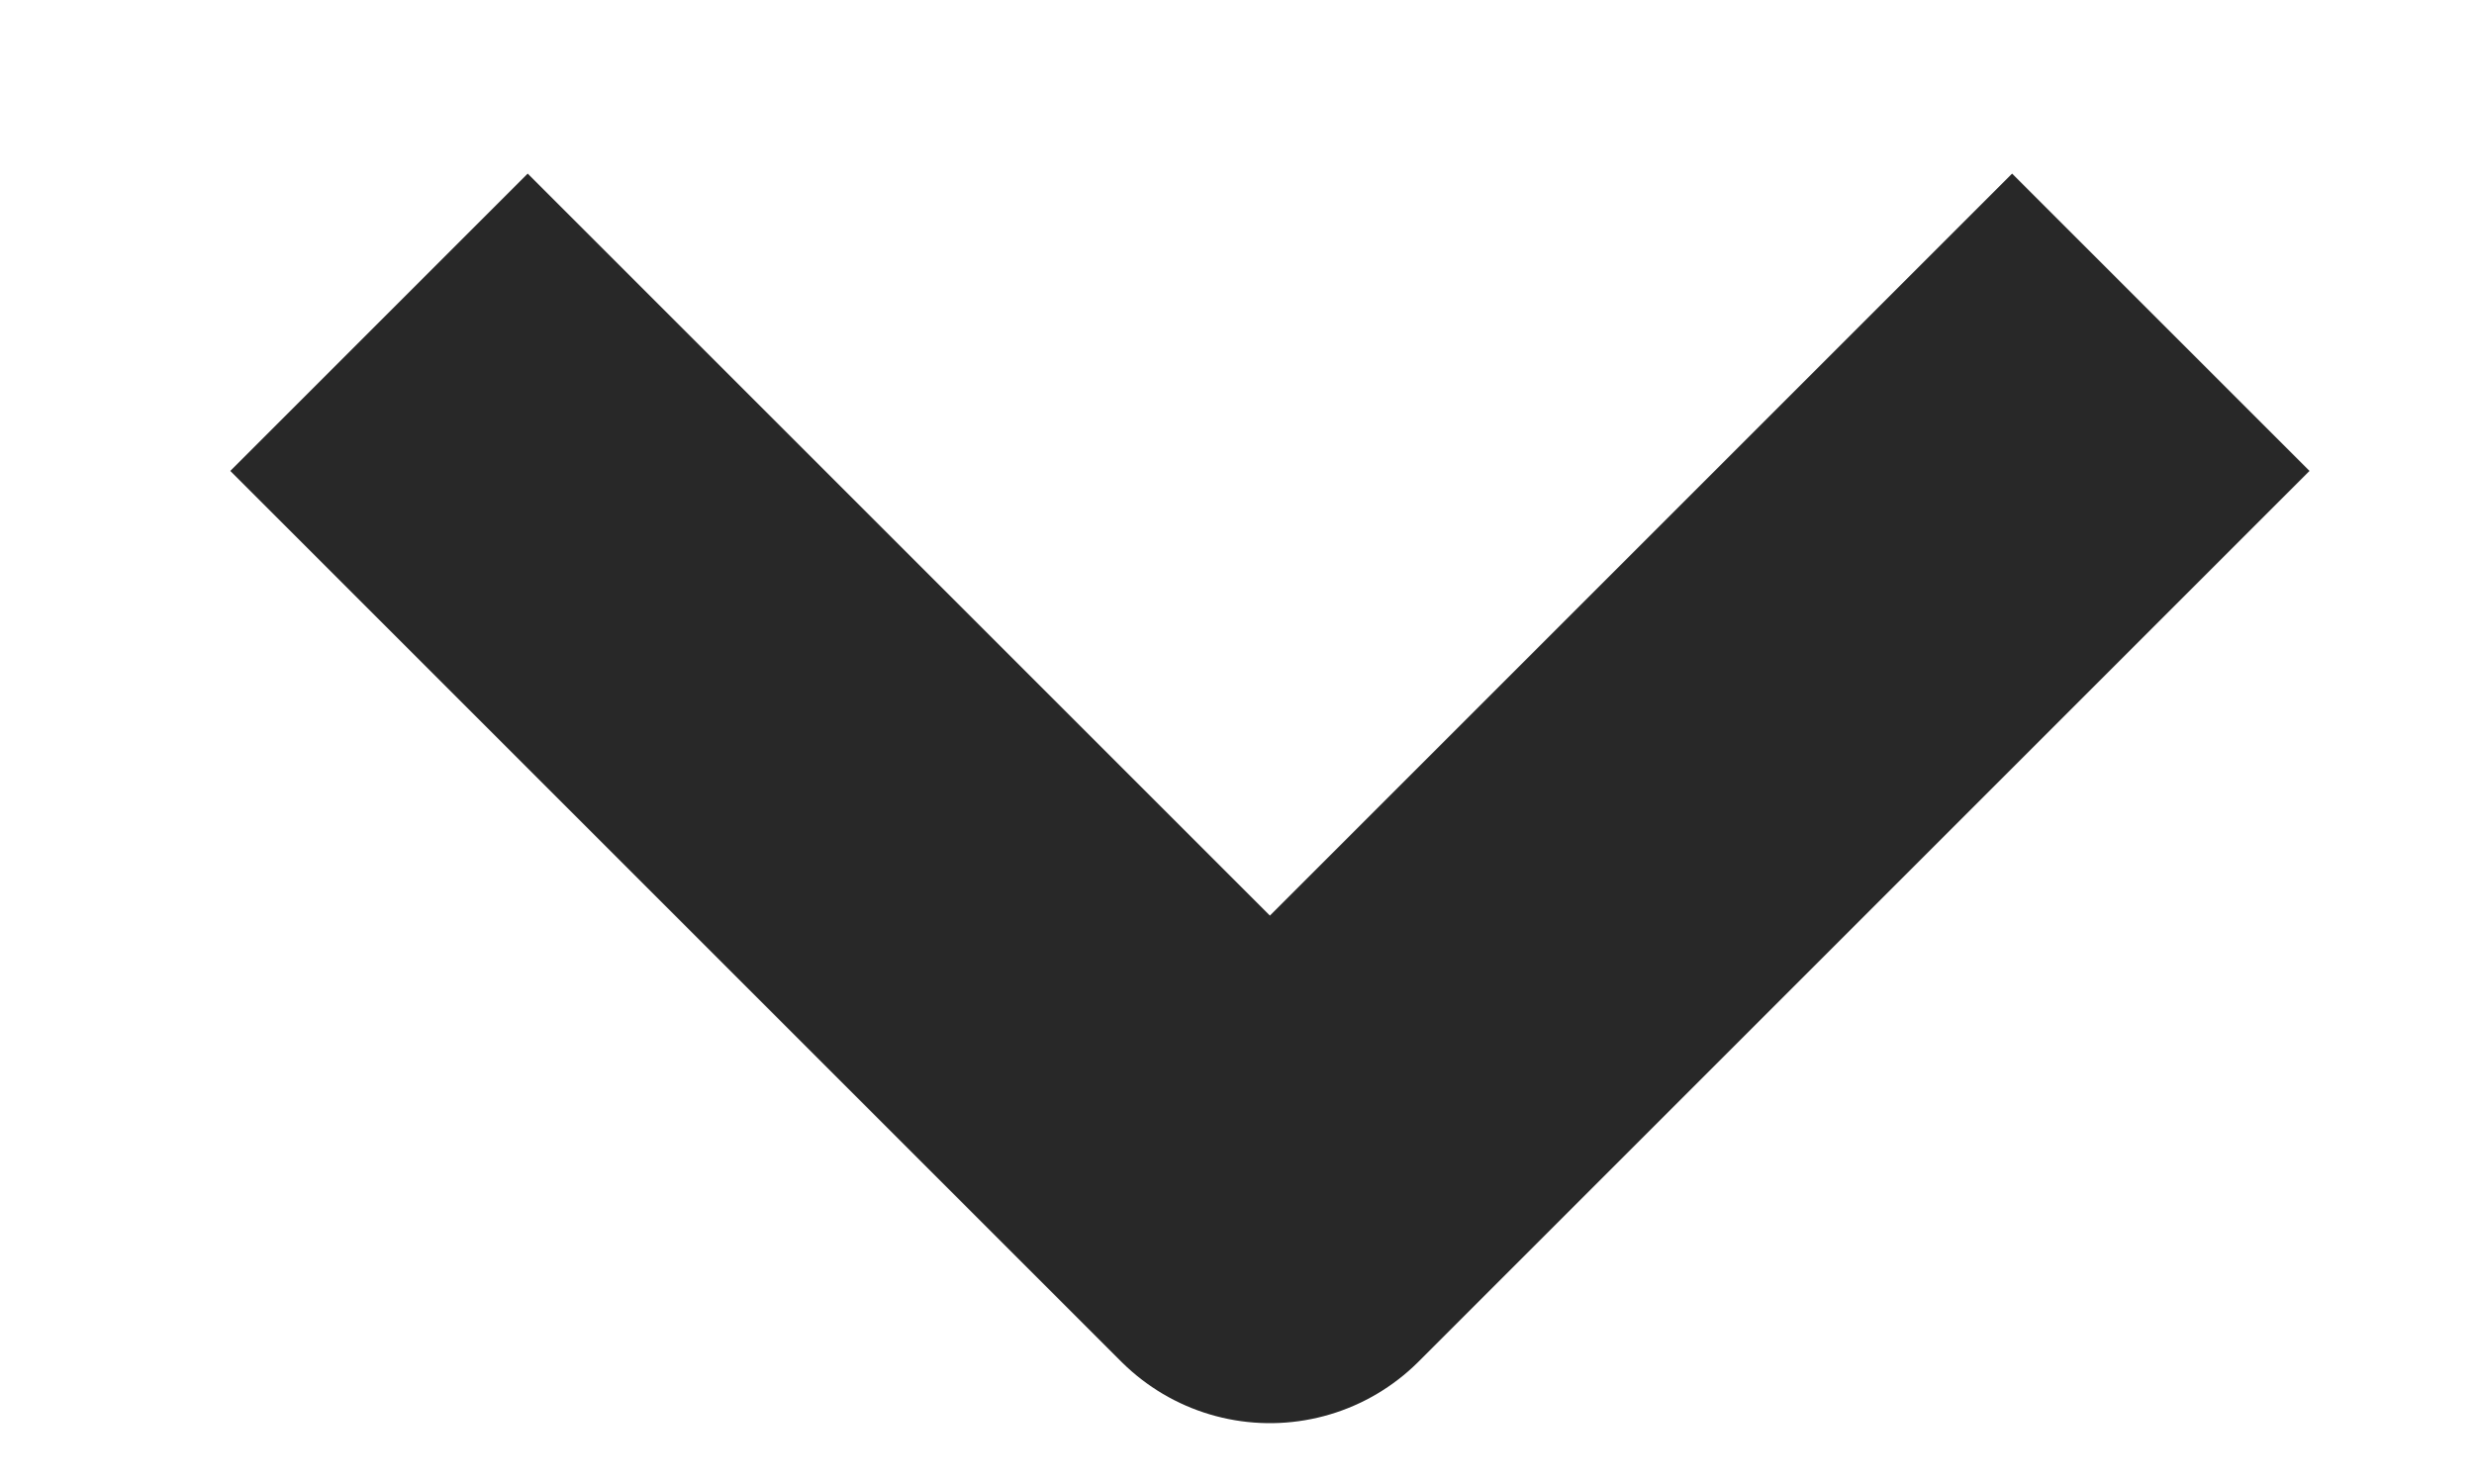 <svg width="10" height="6" viewBox="0 0 10 6" fill="none" xmlns="http://www.w3.org/2000/svg">
<path d="M2.133 1.904L5.133 4.904L8.133 1.904" stroke="#282828" stroke-width="1.7" stroke-linecap="square" stroke-linejoin="round"/>
</svg>
